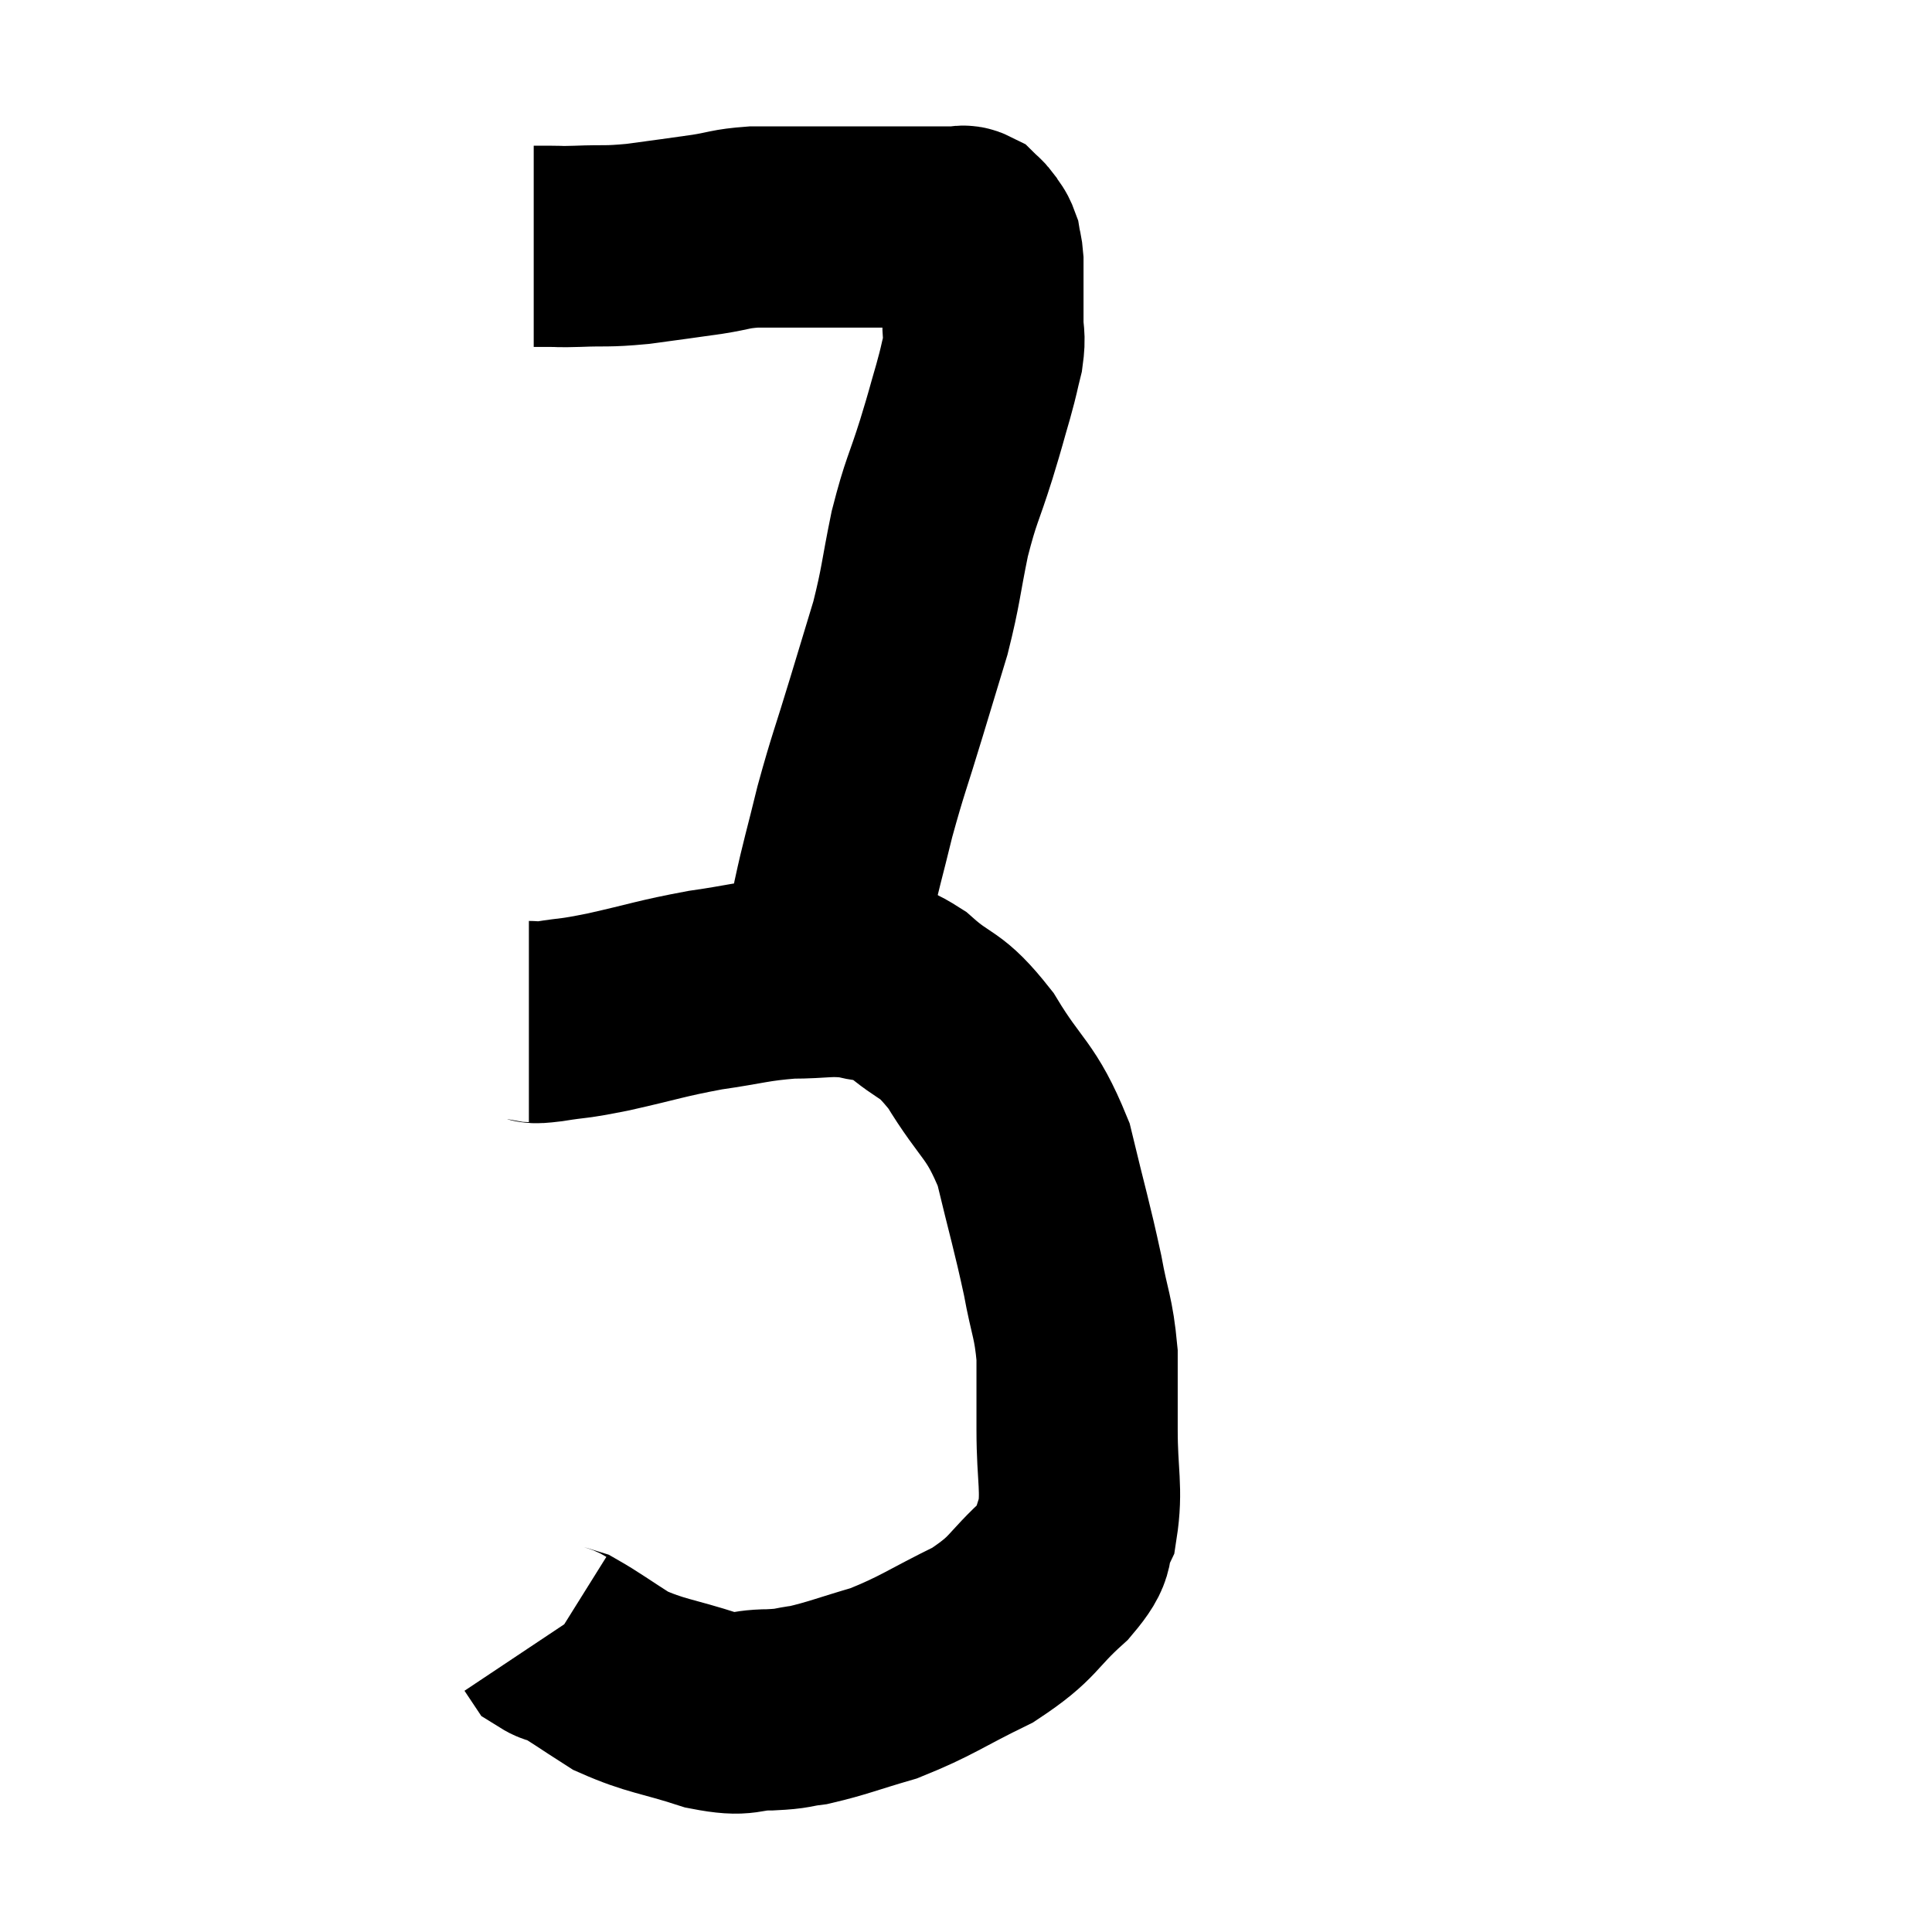 <svg width="48" height="48" viewBox="0 0 48 48" xmlns="http://www.w3.org/2000/svg"><path d="M 13.26 6.12 C 13.47 6.12, 13.41 6.12, 13.68 6.12 C 14.01 6.12, 13.8 6.135, 14.34 6.12 C 15.09 6.09, 15.03 6.135, 15.84 6.06 C 16.71 5.94, 16.86 5.925, 17.58 5.82 C 18.15 5.73, 18.12 5.685, 18.72 5.64 C 19.35 5.64, 19.44 5.64, 19.98 5.64 C 20.43 5.64, 20.43 5.64, 20.88 5.64 C 21.33 5.64, 21.315 5.64, 21.78 5.64 C 22.26 5.64, 22.305 5.64, 22.74 5.64 C 23.13 5.64, 23.28 5.64, 23.52 5.64 C 23.61 5.64, 23.625 5.64, 23.7 5.64 C 23.76 5.64, 23.745 5.64, 23.82 5.64 C 23.91 5.64, 23.91 5.595, 24 5.64 C 24.09 5.73, 24.09 5.7, 24.18 5.82 C 24.27 5.97, 24.3 5.955, 24.36 6.12 C 24.39 6.3, 24.405 6.285, 24.42 6.48 C 24.42 6.69, 24.42 6.72, 24.42 6.9 C 24.42 7.05, 24.42 6.93, 24.42 7.2 C 24.42 7.59, 24.42 7.59, 24.42 7.98 C 24.42 8.37, 24.48 8.325, 24.42 8.76 C 24.3 9.24, 24.345 9.12, 24.18 9.72 C 23.97 10.44, 24.03 10.275, 23.76 11.16 C 23.43 12.21, 23.385 12.15, 23.1 13.26 C 22.86 14.43, 22.89 14.52, 22.62 15.6 C 22.32 16.59, 22.365 16.44, 22.02 17.58 C 21.63 18.87, 21.57 18.96, 21.24 20.16 C 20.97 21.27, 20.895 21.48, 20.7 22.38 C 20.58 23.07, 20.535 23.265, 20.46 23.76 C 20.43 24.06, 20.415 24.21, 20.4 24.36 C 20.4 24.36, 20.4 24.36, 20.4 24.36 L 20.4 24.36" fill="none" stroke="black" stroke-width="5"></path><path d="M 13.14 25.38 C 13.38 25.38, 13.125 25.44, 13.62 25.38 C 14.37 25.26, 14.145 25.335, 15.12 25.14 C 16.32 24.87, 16.395 24.81, 17.52 24.6 C 18.57 24.45, 18.675 24.375, 19.62 24.3 C 20.46 24.3, 20.58 24.21, 21.3 24.3 C 21.9 24.48, 21.795 24.21, 22.5 24.66 C 23.31 25.38, 23.325 25.095, 24.12 26.1 C 24.9 27.39, 25.11 27.285, 25.68 28.68 C 26.04 30.18, 26.13 30.435, 26.4 31.68 C 26.58 32.67, 26.67 32.7, 26.76 33.66 C 26.76 34.59, 26.76 34.47, 26.76 35.52 C 26.76 36.69, 26.895 36.99, 26.76 37.86 C 26.49 38.43, 26.805 38.31, 26.22 39 C 25.32 39.81, 25.485 39.915, 24.42 40.62 C 23.19 41.22, 23.04 41.385, 21.96 41.82 C 21.03 42.09, 20.805 42.195, 20.1 42.36 C 19.62 42.42, 19.755 42.45, 19.14 42.48 C 18.39 42.48, 18.57 42.66, 17.64 42.48 C 16.53 42.12, 16.305 42.15, 15.42 41.76 C 14.76 41.34, 14.52 41.16, 14.1 40.92 C 13.92 40.86, 13.86 40.875, 13.74 40.8 L 13.62 40.62" fill="none" stroke="black" stroke-width="5"></path></svg>